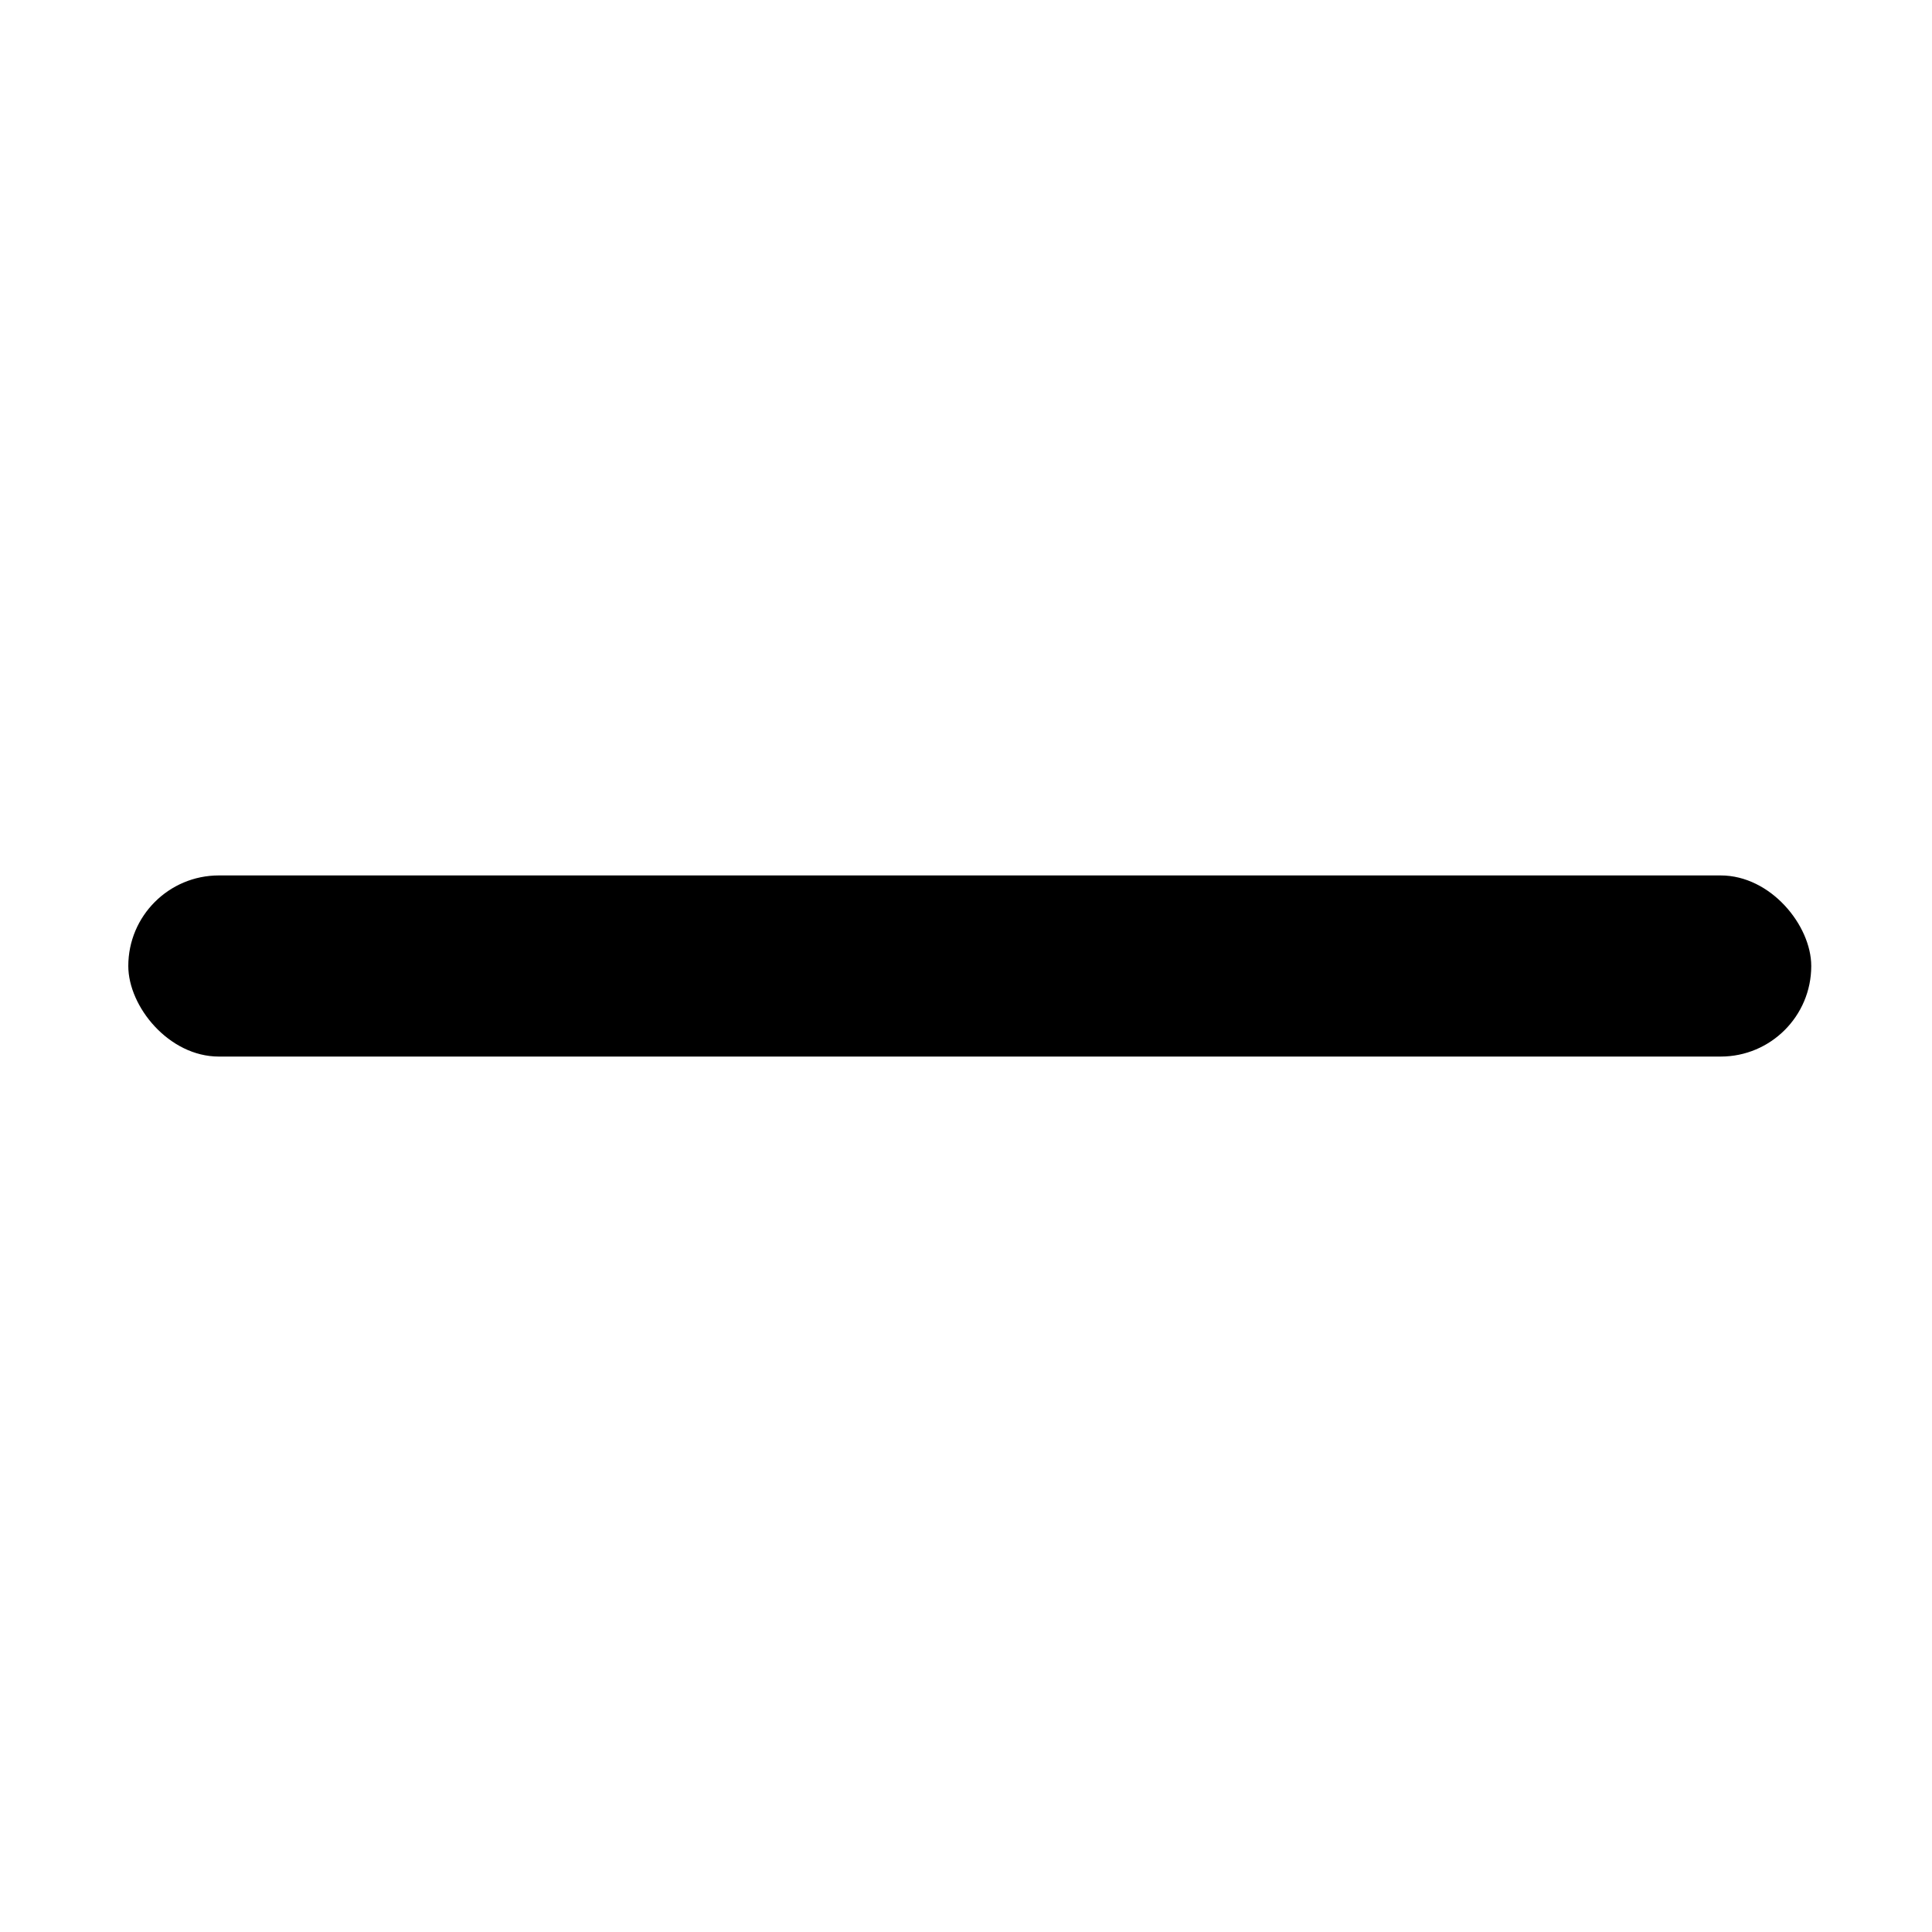<svg xmlns="http://www.w3.org/2000/svg" viewBox="0 0 256 256" width="1em" height="1em">
  <g fill="none" fill-rule="evenodd">
    <rect fill="currentColor" x="17" y="116" width="223" height="24" rx="12"></rect>
  </g>
</svg>